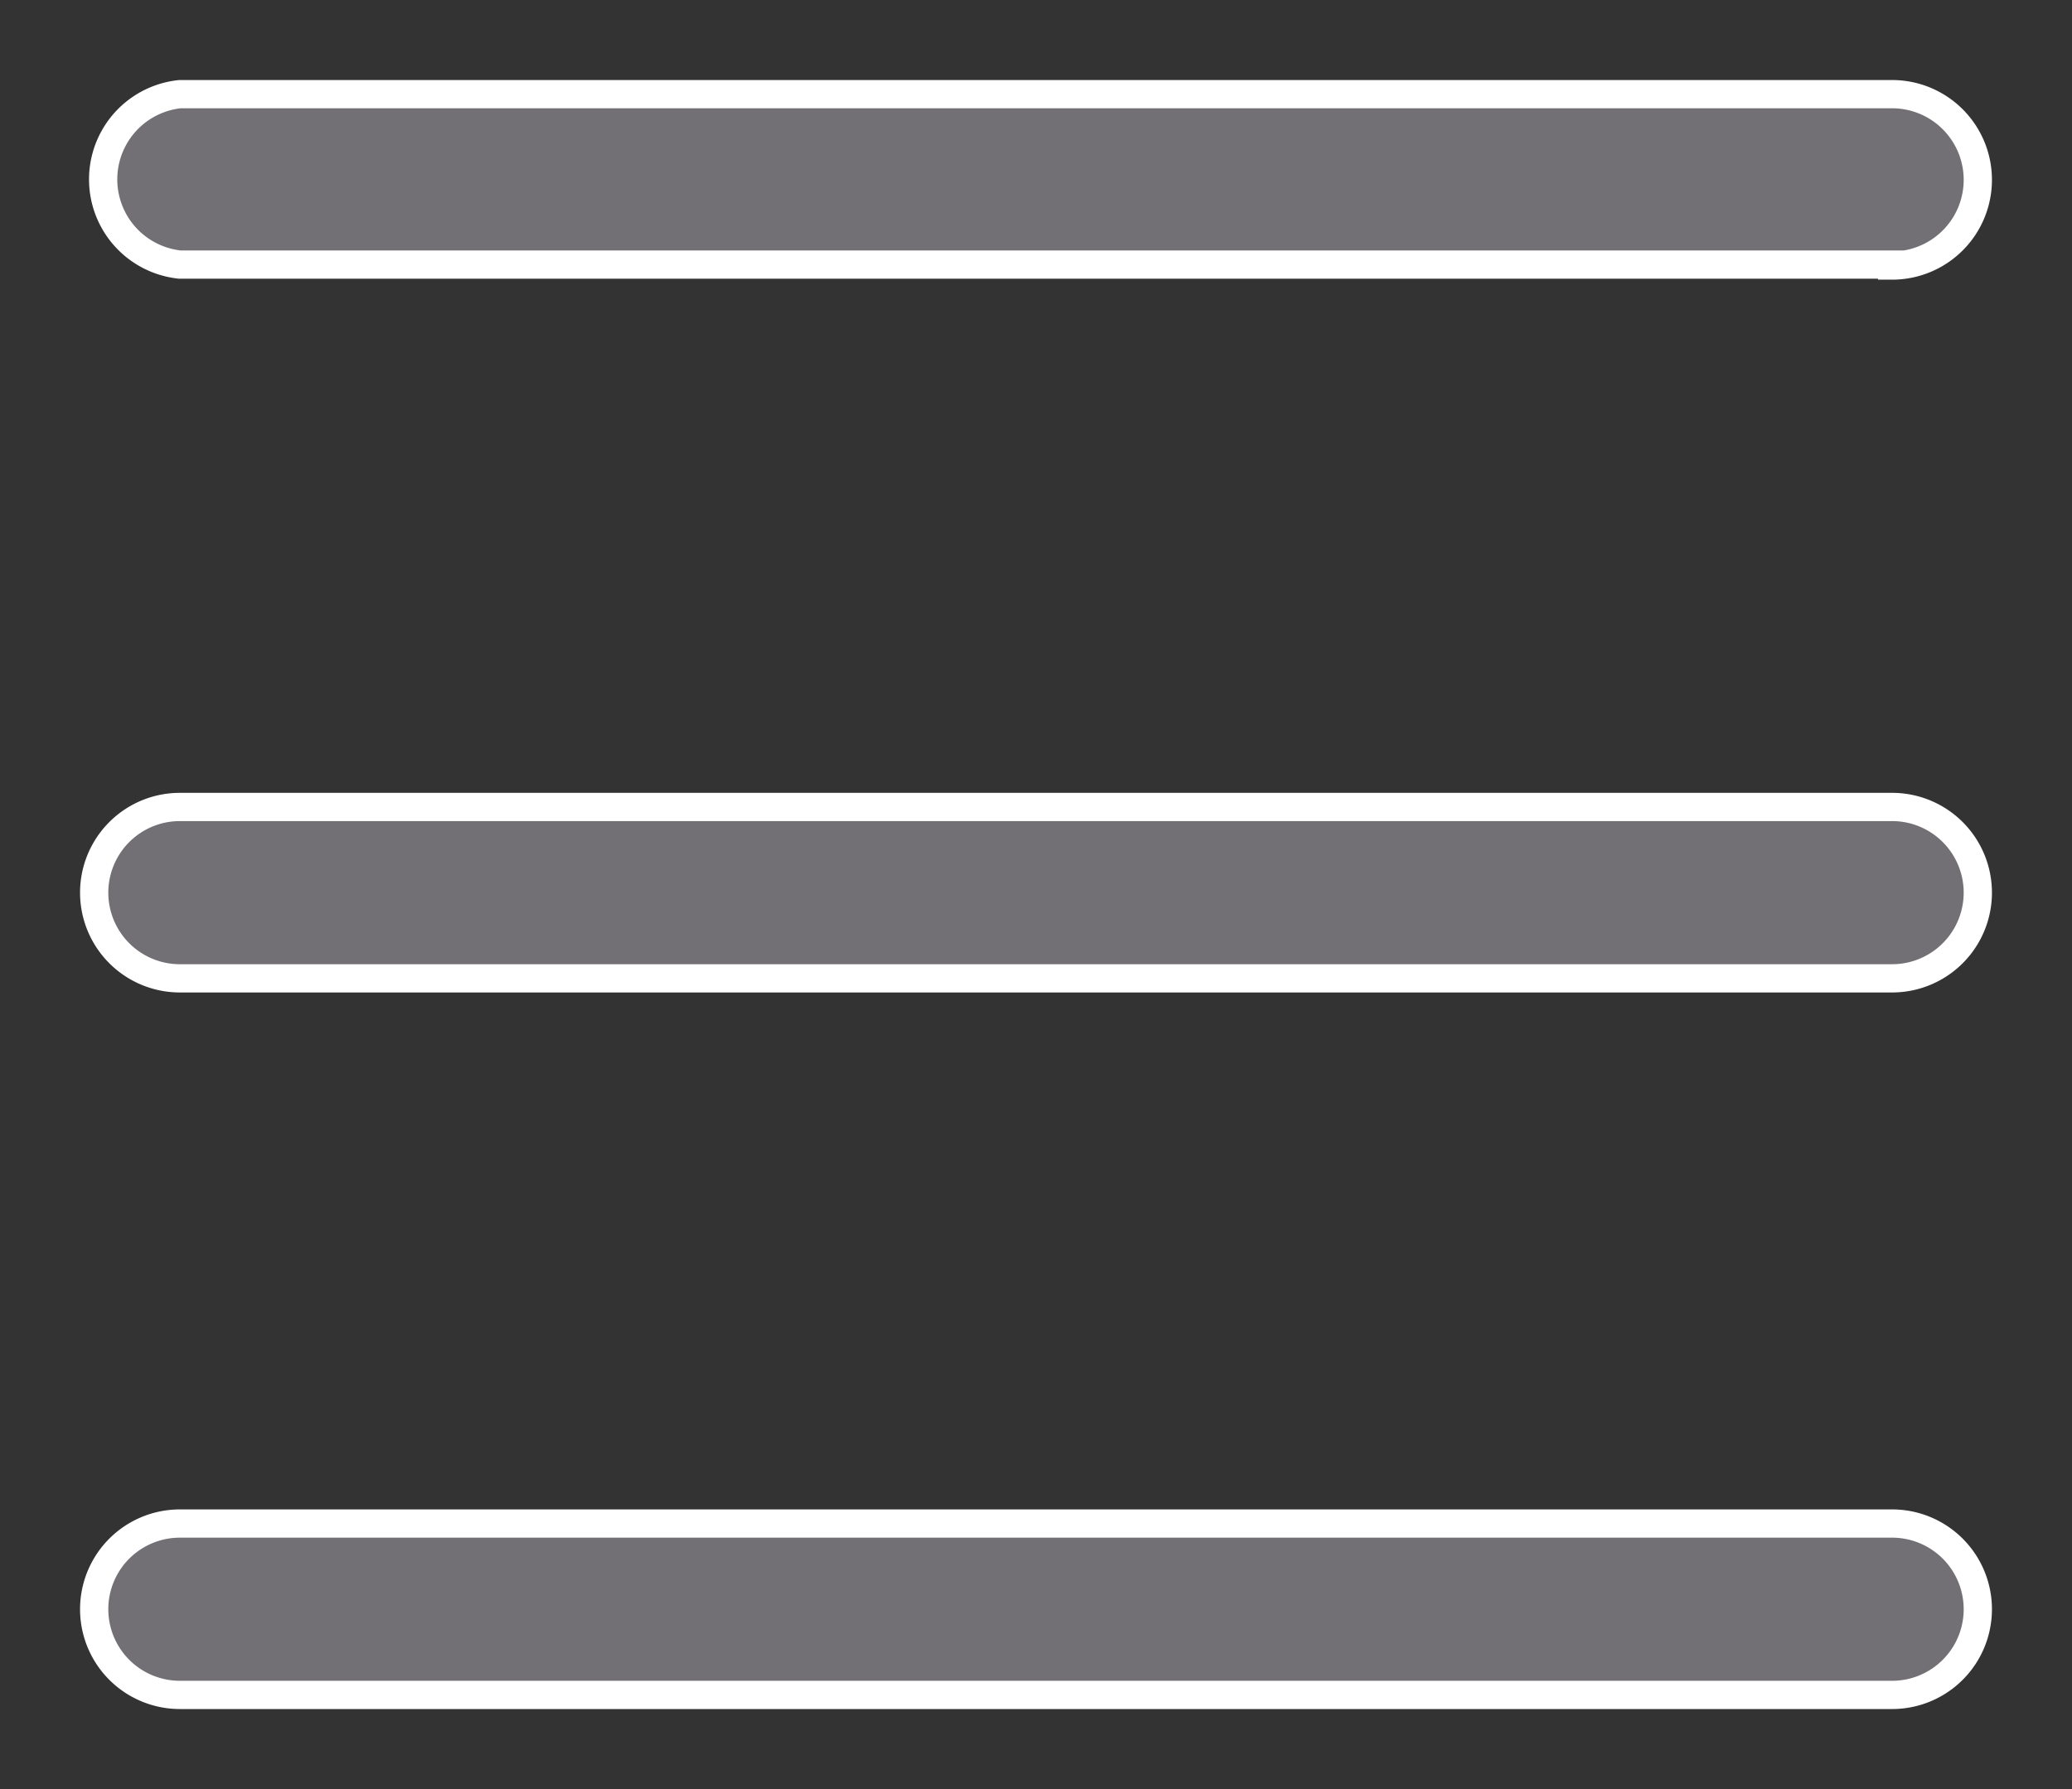 <svg id="Layer_1" data-name="Layer 1" xmlns="http://www.w3.org/2000/svg" viewBox="0 0 22 19"><rect x="0" y="0" width="22" height="19" fill="#333333" stroke="none"/><defs><style>.cls-1{fill:#727075;stroke:#fff;stroke-width:0.3px;}</style></defs><title>menu2</title><g id="Page-3"><g id="Artboard"><g id="noun_865860_cc" data-name="noun 865860 cc"><path id="Shape" class="cls-1" d="M20.09,2.81H1.91A.91.91,0,0,1,1.91,1H20.09a.91.91,0,0,1,0,1.82Z"/><path id="Shape-2" data-name="Shape" class="cls-1" d="M1.91,10.39a.91.91,0,1,1,0-1.82H20.09a.91.91,0,0,1,0,1.82Z"/><path id="Shape-3" data-name="Shape" class="cls-1" d="M20.09,18H1.91a.91.91,0,0,1,0-1.82H20.09a.91.91,0,0,1,0,1.82Z"/></g></g></g></svg>